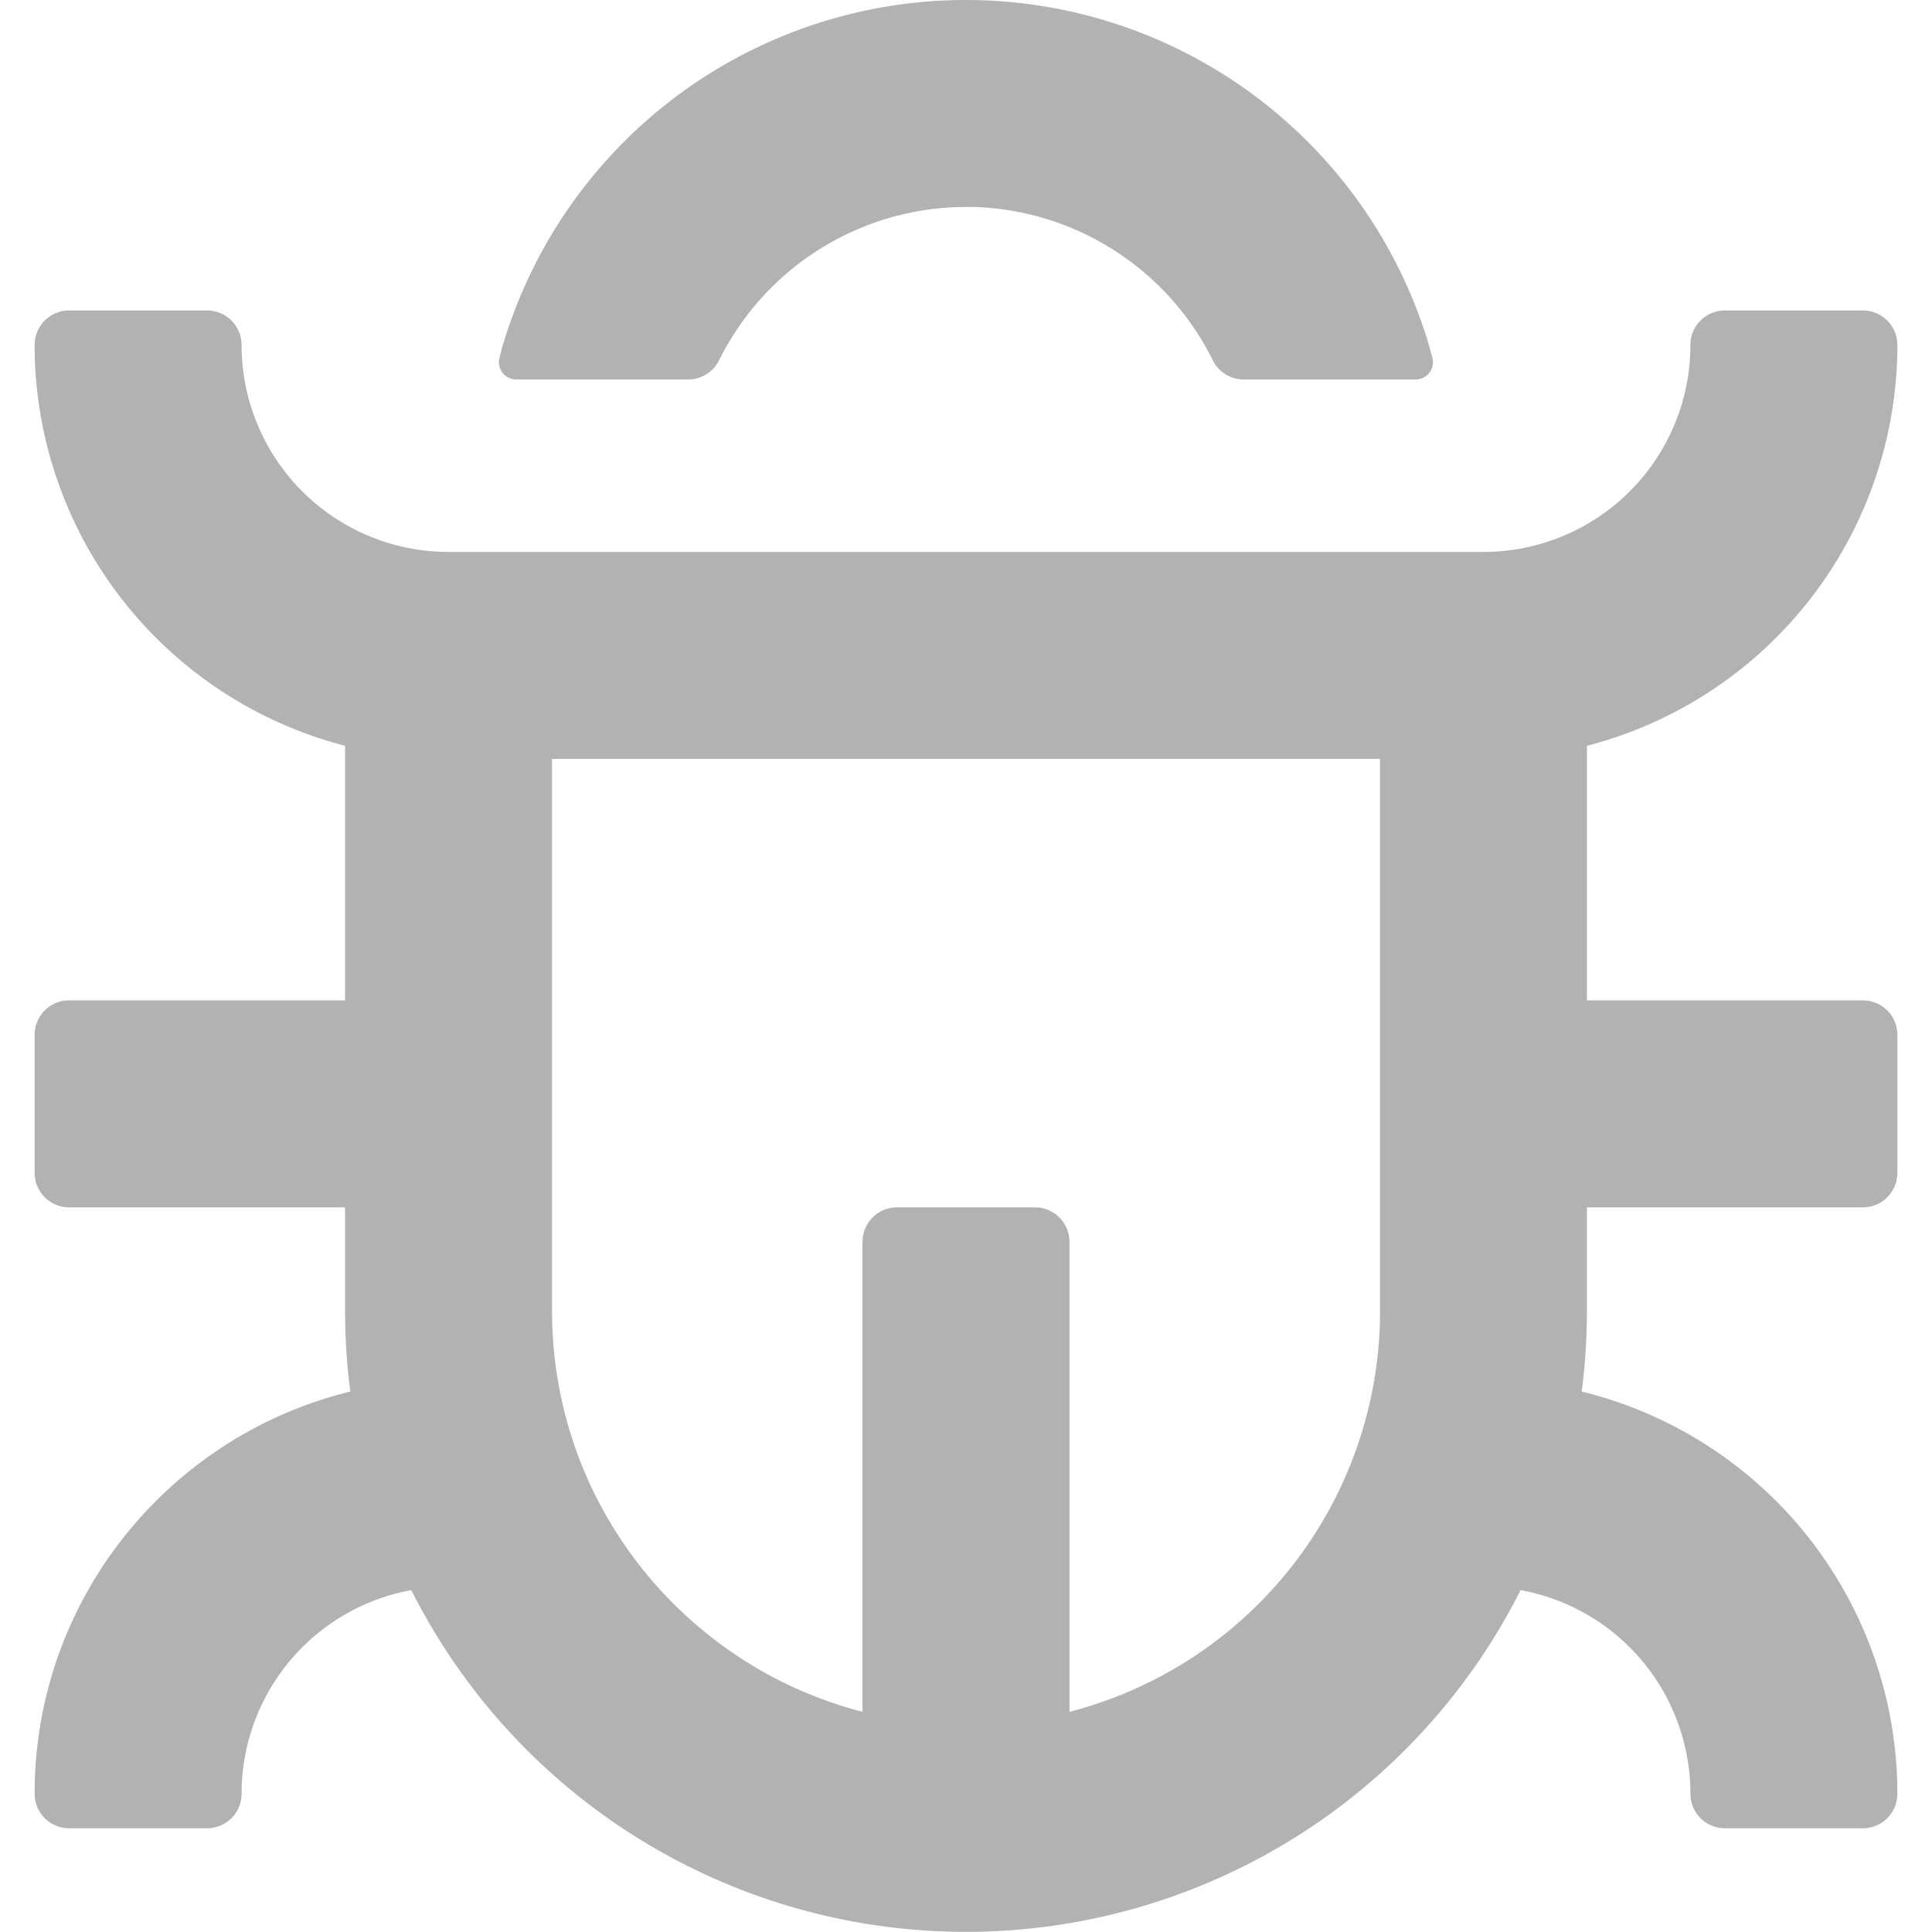 <svg class="icon"  viewBox="0 0 1024 1024" version="1.1" xmlns="http://www.w3.org/2000/svg"><path d="M109.764 164.551a18.283 18.283 0 0 1 18.137 16.089l0.146 2.194a109.701 109.701 0 0 0 105.605 109.628L237.748 292.535h548.504a109.701 109.701 0 0 0 109.628-105.605l0.073-4.095a18.283 18.283 0 0 1 18.283-18.283h73.134a18.283 18.283 0 0 1 18.137 16.089l0.146 2.194a219.475 219.475 0 0 1-164.551 212.454V530.221h146.268a18.283 18.283 0 0 1 18.283 18.283v73.134a18.283 18.283 0 0 1-18.283 18.283h-146.268v54.85c0 14.481-0.951 28.815-2.779 42.783a219.475 219.475 0 0 1 167.257 207.627l0.073 5.558a18.283 18.283 0 0 1-18.283 18.283h-73.134a18.283 18.283 0 0 1-18.137-16.089L895.953 950.74l-0.073-4.095a109.701 109.701 0 0 0-89.955-103.85 329.102 329.102 0 0 1-587.923 0 109.701 109.701 0 0 0-89.882 103.85L128.047 950.74a18.283 18.283 0 0 1-18.283 18.283h-73.134a18.283 18.283 0 0 1-18.137-16.089L18.346 950.74c0-103.192 71.306-189.782 167.33-213.185A330.346 330.346 0 0 1 182.898 694.772v-54.85h-146.268a18.283 18.283 0 0 1-18.283-18.283v-73.134a18.283 18.283 0 0 1 18.283-18.283h146.268V395.289A219.475 219.475 0 0 1 18.346 182.835a18.283 18.283 0 0 1 18.283-18.283h73.134zM731.402 402.236H292.598v292.535c0 102.241 69.916 188.1 164.551 212.527V658.205a18.283 18.283 0 0 1 18.283-18.283h73.134a18.283 18.283 0 0 1 18.283 18.283v249.094A219.548 219.548 0 0 0 731.402 700.33V402.236zM512 0a256.115 256.115 0 0 1 244.34 179.544l1.316 4.461 1.536 5.631a9.142 9.142 0 0 1-8.776 11.482H659.145a18.283 18.283 0 0 1-16.382-10.239A146.268 146.268 0 0 0 516.534 109.701L512 109.701a146.195 146.195 0 0 0-130.836 81.179 18.283 18.283 0 0 1-16.382 10.239H273.584a9.142 9.142 0 0 1-8.849-11.482l1.463-5.631A256.115 256.115 0 0 1 512 0z" fill="#B2B2B2" /></svg>